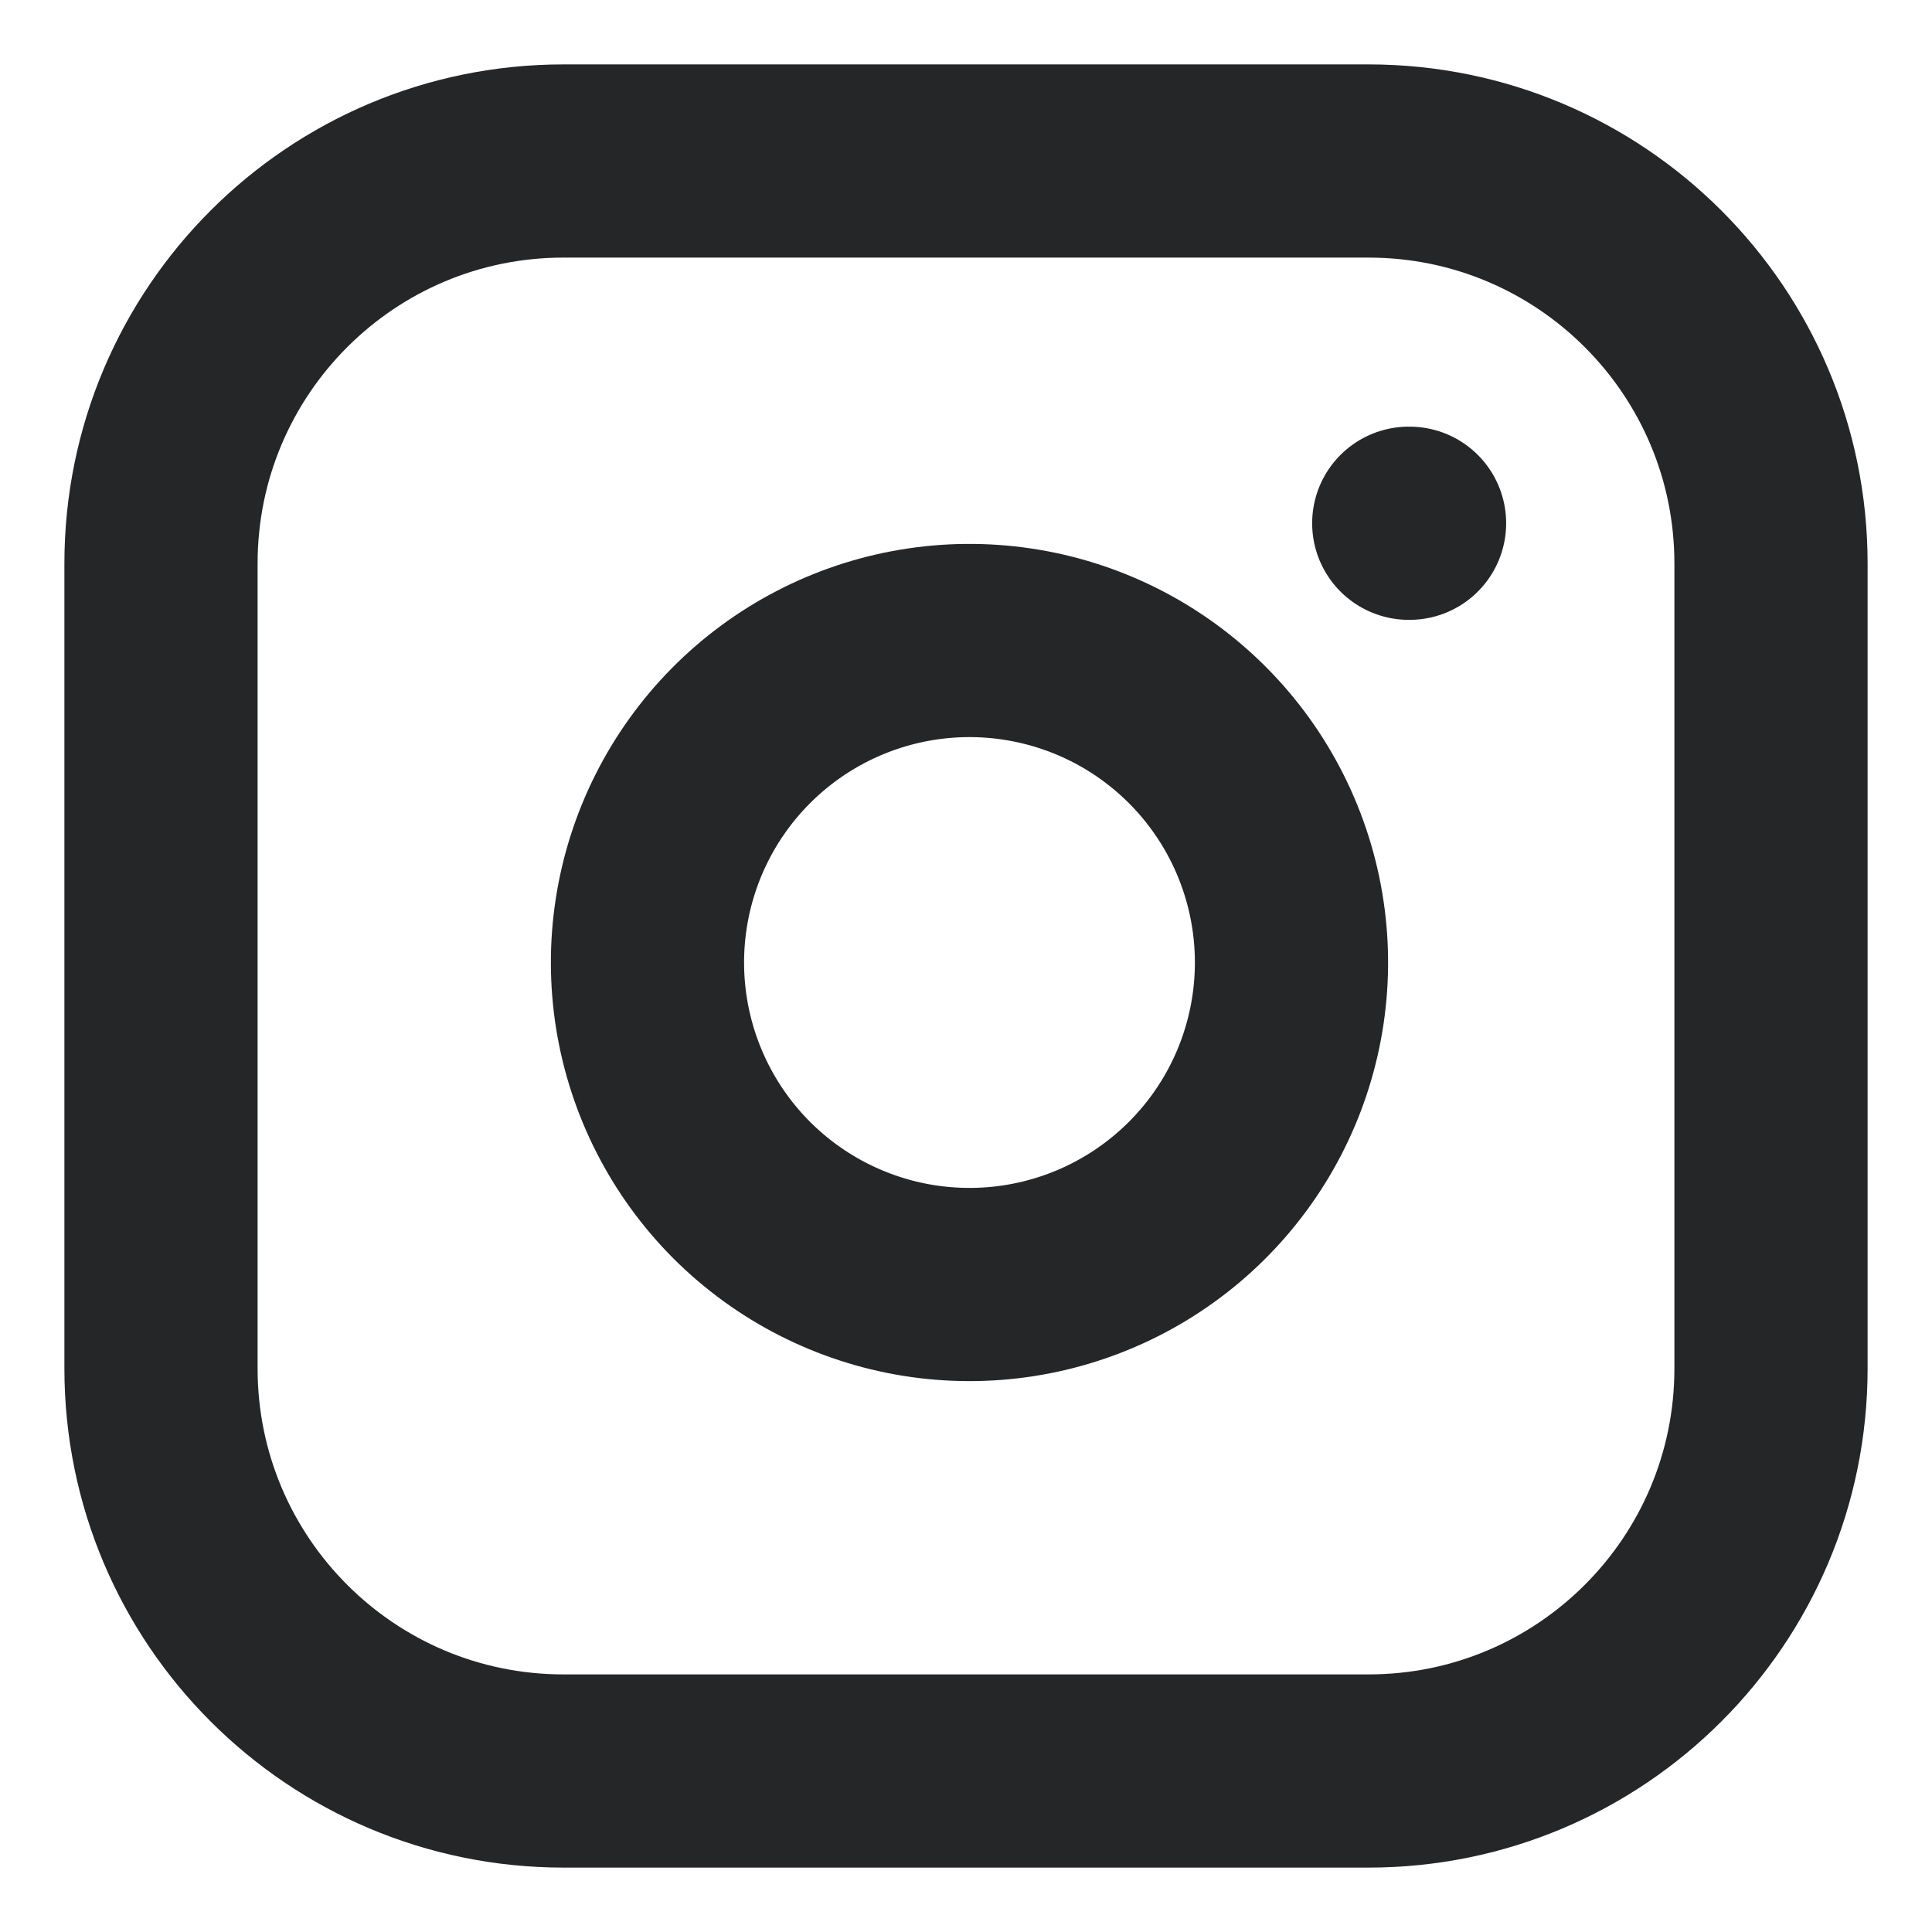<svg width="60" height="60" viewBox="0 0 60 60" fill="none" xmlns="http://www.w3.org/2000/svg">
<path d="M42.5 5H17.5C10.596 5 5 10.596 5 17.5V42.5C5 49.404 10.596 55 17.5 55H42.5C49.404 55 55 49.404 55 42.5V17.5C55 10.596 49.404 5 42.5 5Z" stroke="#252628" stroke-width="6" stroke-linecap="round" stroke-linejoin="round"/>
<path d="M40 28.425C40.309 30.505 39.953 32.63 38.985 34.497C38.016 36.364 36.483 37.878 34.604 38.824C32.725 39.77 30.596 40.099 28.52 39.765C26.443 39.43 24.525 38.45 23.037 36.963C21.55 35.475 20.57 33.557 20.235 31.48C19.901 29.404 20.23 27.274 21.176 25.396C22.122 23.517 23.636 21.984 25.503 21.015C27.37 20.047 29.495 19.691 31.575 20C33.698 20.314 35.662 21.303 37.179 22.82C38.697 24.338 39.685 26.302 40 28.425Z" stroke="#252628" stroke-width="6" stroke-linecap="round" stroke-linejoin="round"/>
<path d="M43.75 16.25H43.775" stroke="#252628" stroke-width="6" stroke-linecap="round" stroke-linejoin="round"/>
</svg>
